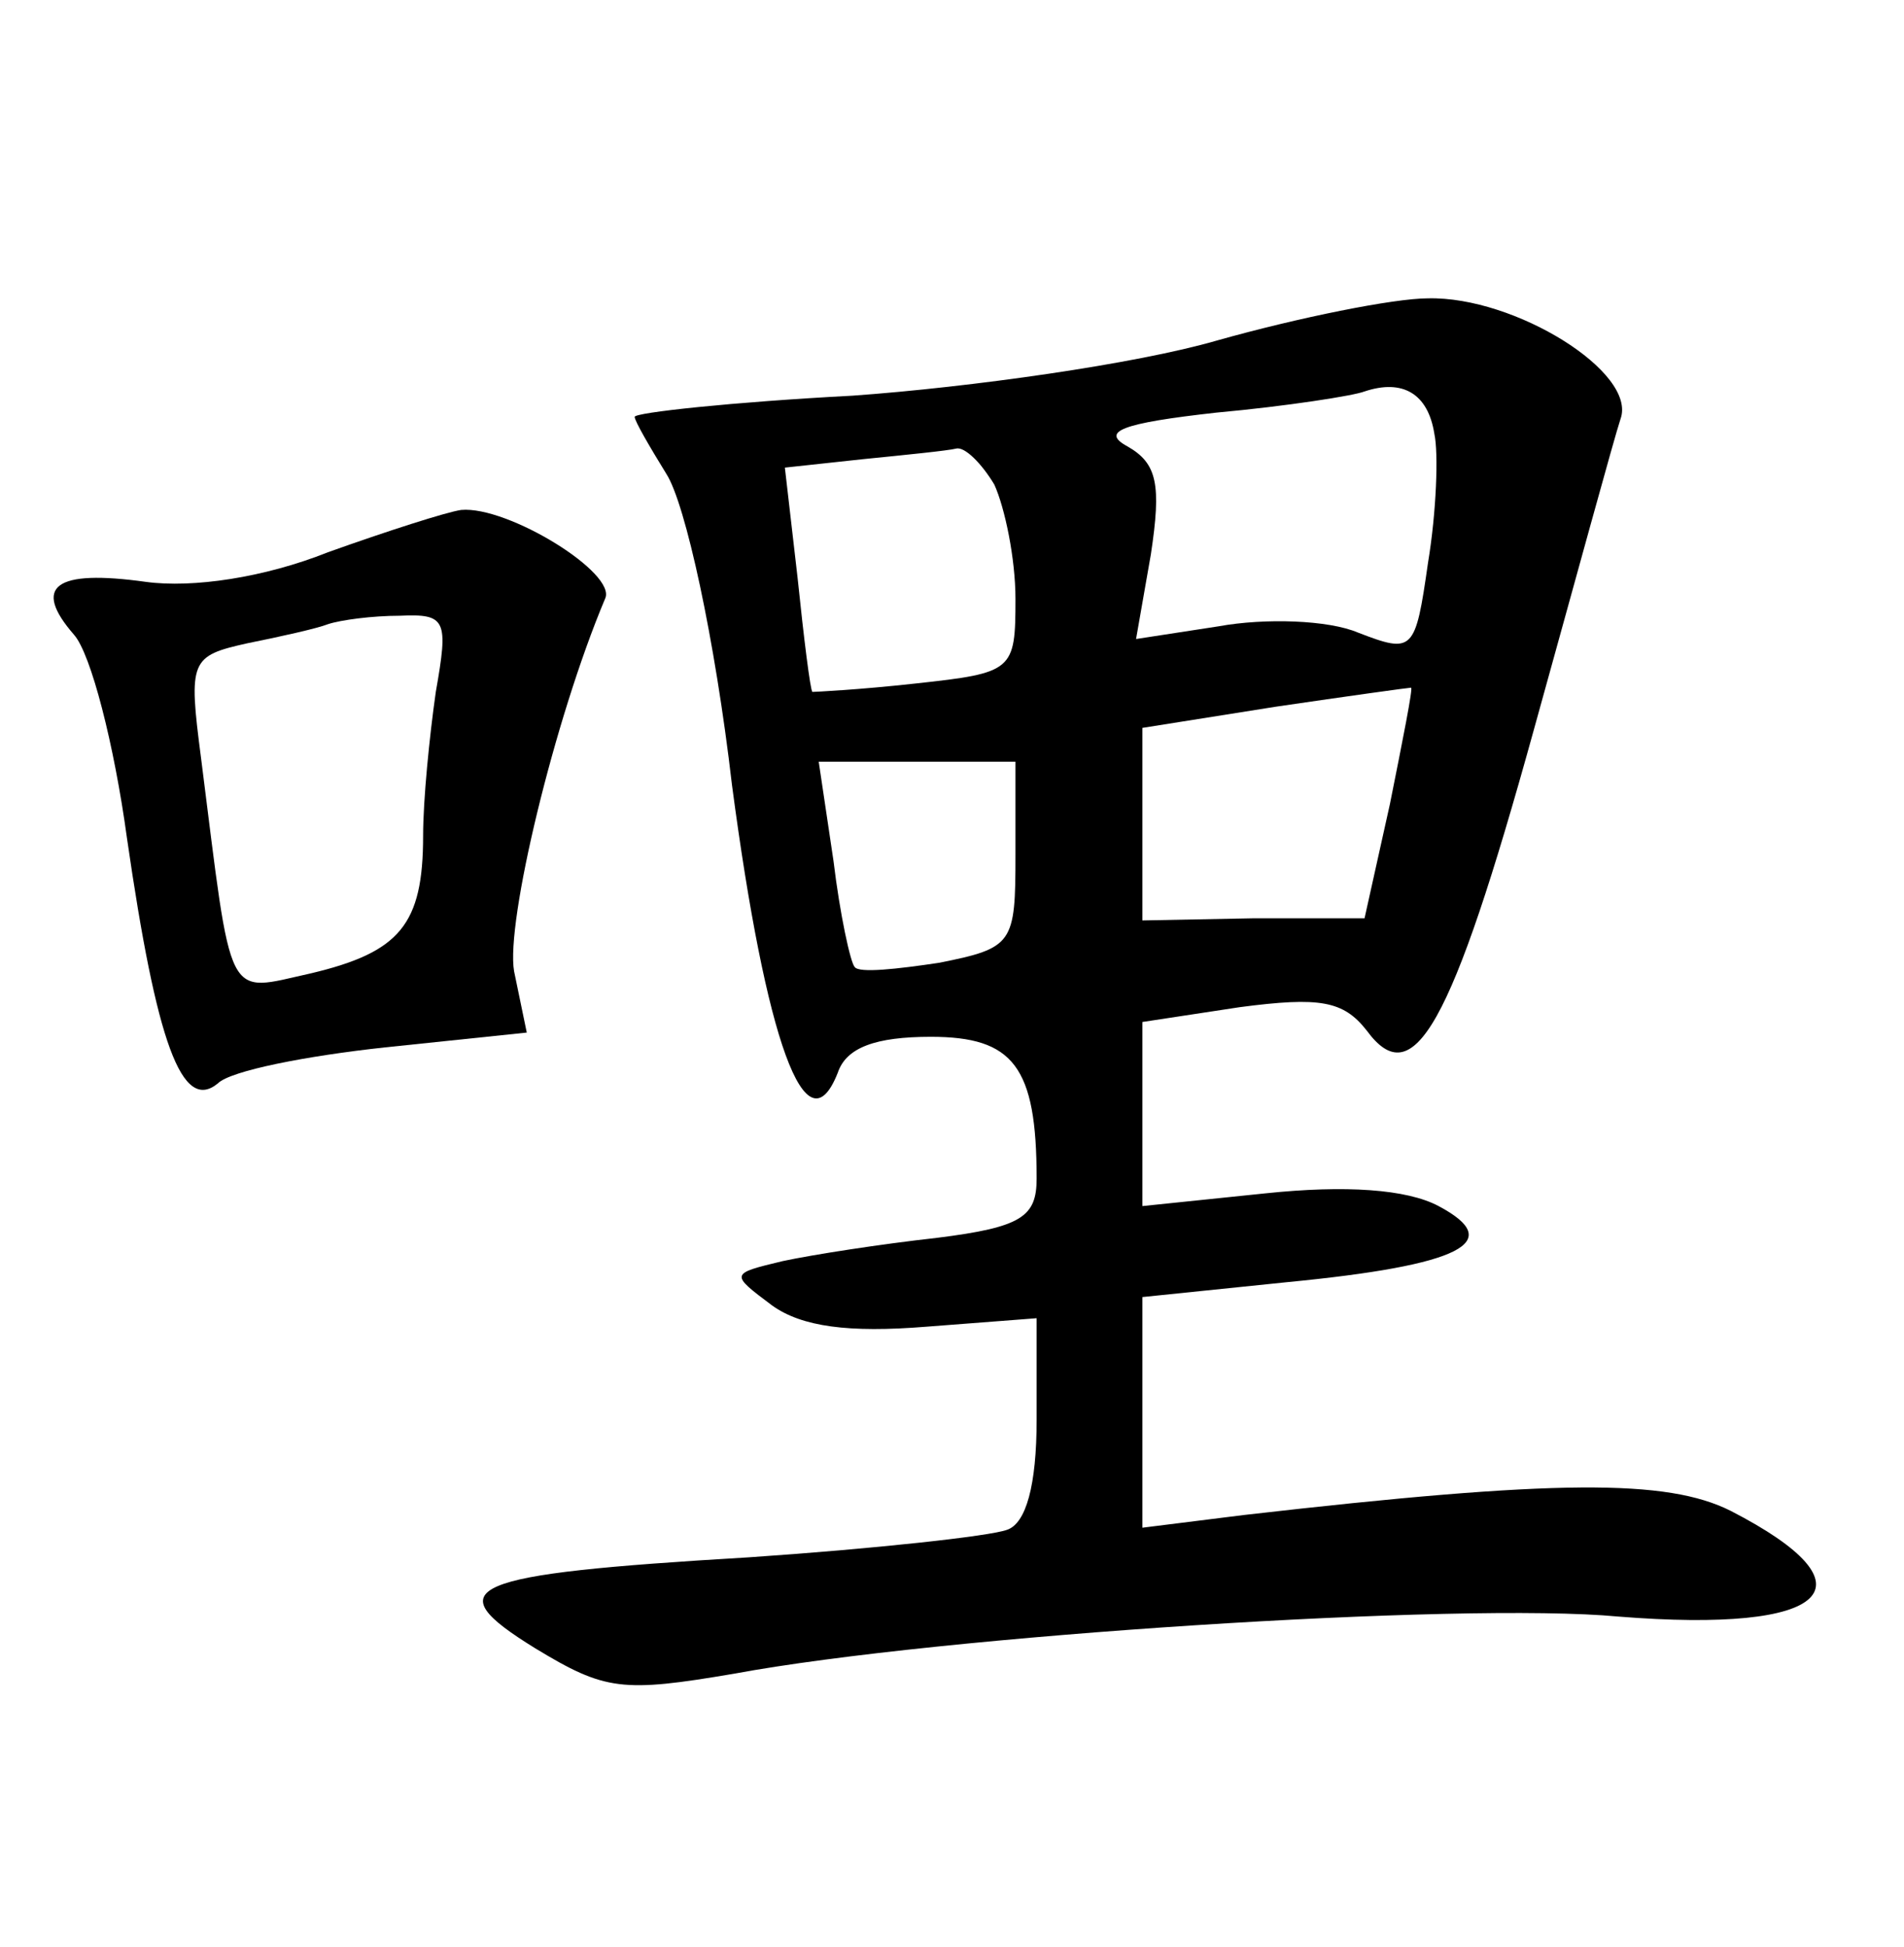 <?xml version="1.0" standalone="no"?>
<!DOCTYPE svg PUBLIC "-//W3C//DTD SVG 20010904//EN"
 "http://www.w3.org/TR/2001/REC-SVG-20010904/DTD/svg10.dtd">
<svg version="1.0" xmlns="http://www.w3.org/2000/svg"
 width="90pt" height="92pt" viewBox="0 0 90 92"
 preserveAspectRatio="xMidYMid meet">
<g transform="translate(0,92) scale(0.1,-0.1)"
fill="#000000" stroke="none">
<path d="M575 759 c-38 -11 -116 -22 -172 -26 -57 -3 -103 -8 -103 -10 0 -2 7
-14 15 -27 9 -14 23 -78 31 -147 16 -121 35 -174 50 -136 4 12 18 17 44 17 39
0 50 -14 50 -67 0 -18 -7 -23 -47 -28 -27 -3 -59 -8 -73 -11 -25 -6 -25 -6 -5
-21 14 -10 36 -13 73 -10 l52 4 0 -48 c0 -31 -5 -49 -14 -52 -8 -3 -63 -9
-122 -13 -135 -8 -148 -14 -101 -43 33 -20 41 -21 94 -12 97 18 344 34 418 27
100 -8 123 14 53 50 -30 15 -82 15 -230 -2 l-48 -6 0 55 0 54 68 7 c83 8 104
19 72 36 -15 8 -44 10 -82 6 l-58 -6 0 44 0 43 46 7 c38 5 49 3 60 -11 22 -30
40 1 79 142 20 72 38 138 41 147 8 22 -50 58 -91 57 -16 0 -61 -9 -100 -20z
m103 -44 c2 -9 1 -37 -3 -61 -6 -42 -7 -43 -33 -33 -14 6 -44 7 -66 3 l-39 -6
7 40 c5 33 3 43 -11 51 -13 7 -3 11 42 16 33 3 65 8 70 10 18 6 30 -1 33 -20z
m-208 -24 c5 -11 10 -35 10 -54 0 -34 -1 -35 -47 -40 -27 -3 -48 -4 -49 -4 -1
1 -4 25 -7 54 l-6 52 37 4 c20 2 40 4 44 5 4 1 12 -7 18 -17z m187 -151 l-12
-54 -53 0 -52 -1 0 46 0 45 63 10 c34 5 63 9 64 9 1 0 -4 -25 -10 -55z m-177
-24 c0 -42 -1 -44 -36 -51 -20 -3 -38 -5 -40 -2 -2 2 -7 25 -10 50 l-7 47 47
0 46 0 0 -44z"/>
<path d="M155 659 c-30 -12 -64 -17 -86 -14 -43 6 -54 -2 -34 -25 8 -9 19 -52
25 -96 14 -97 26 -130 43 -116 6 6 42 13 79 17 l67 7 -6 29 c-4 23 19 119 43
176 6 12 -46 44 -68 42 -7 -1 -35 -10 -63 -20z m51 -66 c-3 -21 -6 -51 -6 -68
0 -42 -11 -55 -53 -65 -41 -9 -37 -16 -52 102 -6 46 -5 48 22 54 15 3 33 7 38
9 6 2 21 4 34 4 22 1 23 -2 17 -36z"/>
</g>
</svg>
